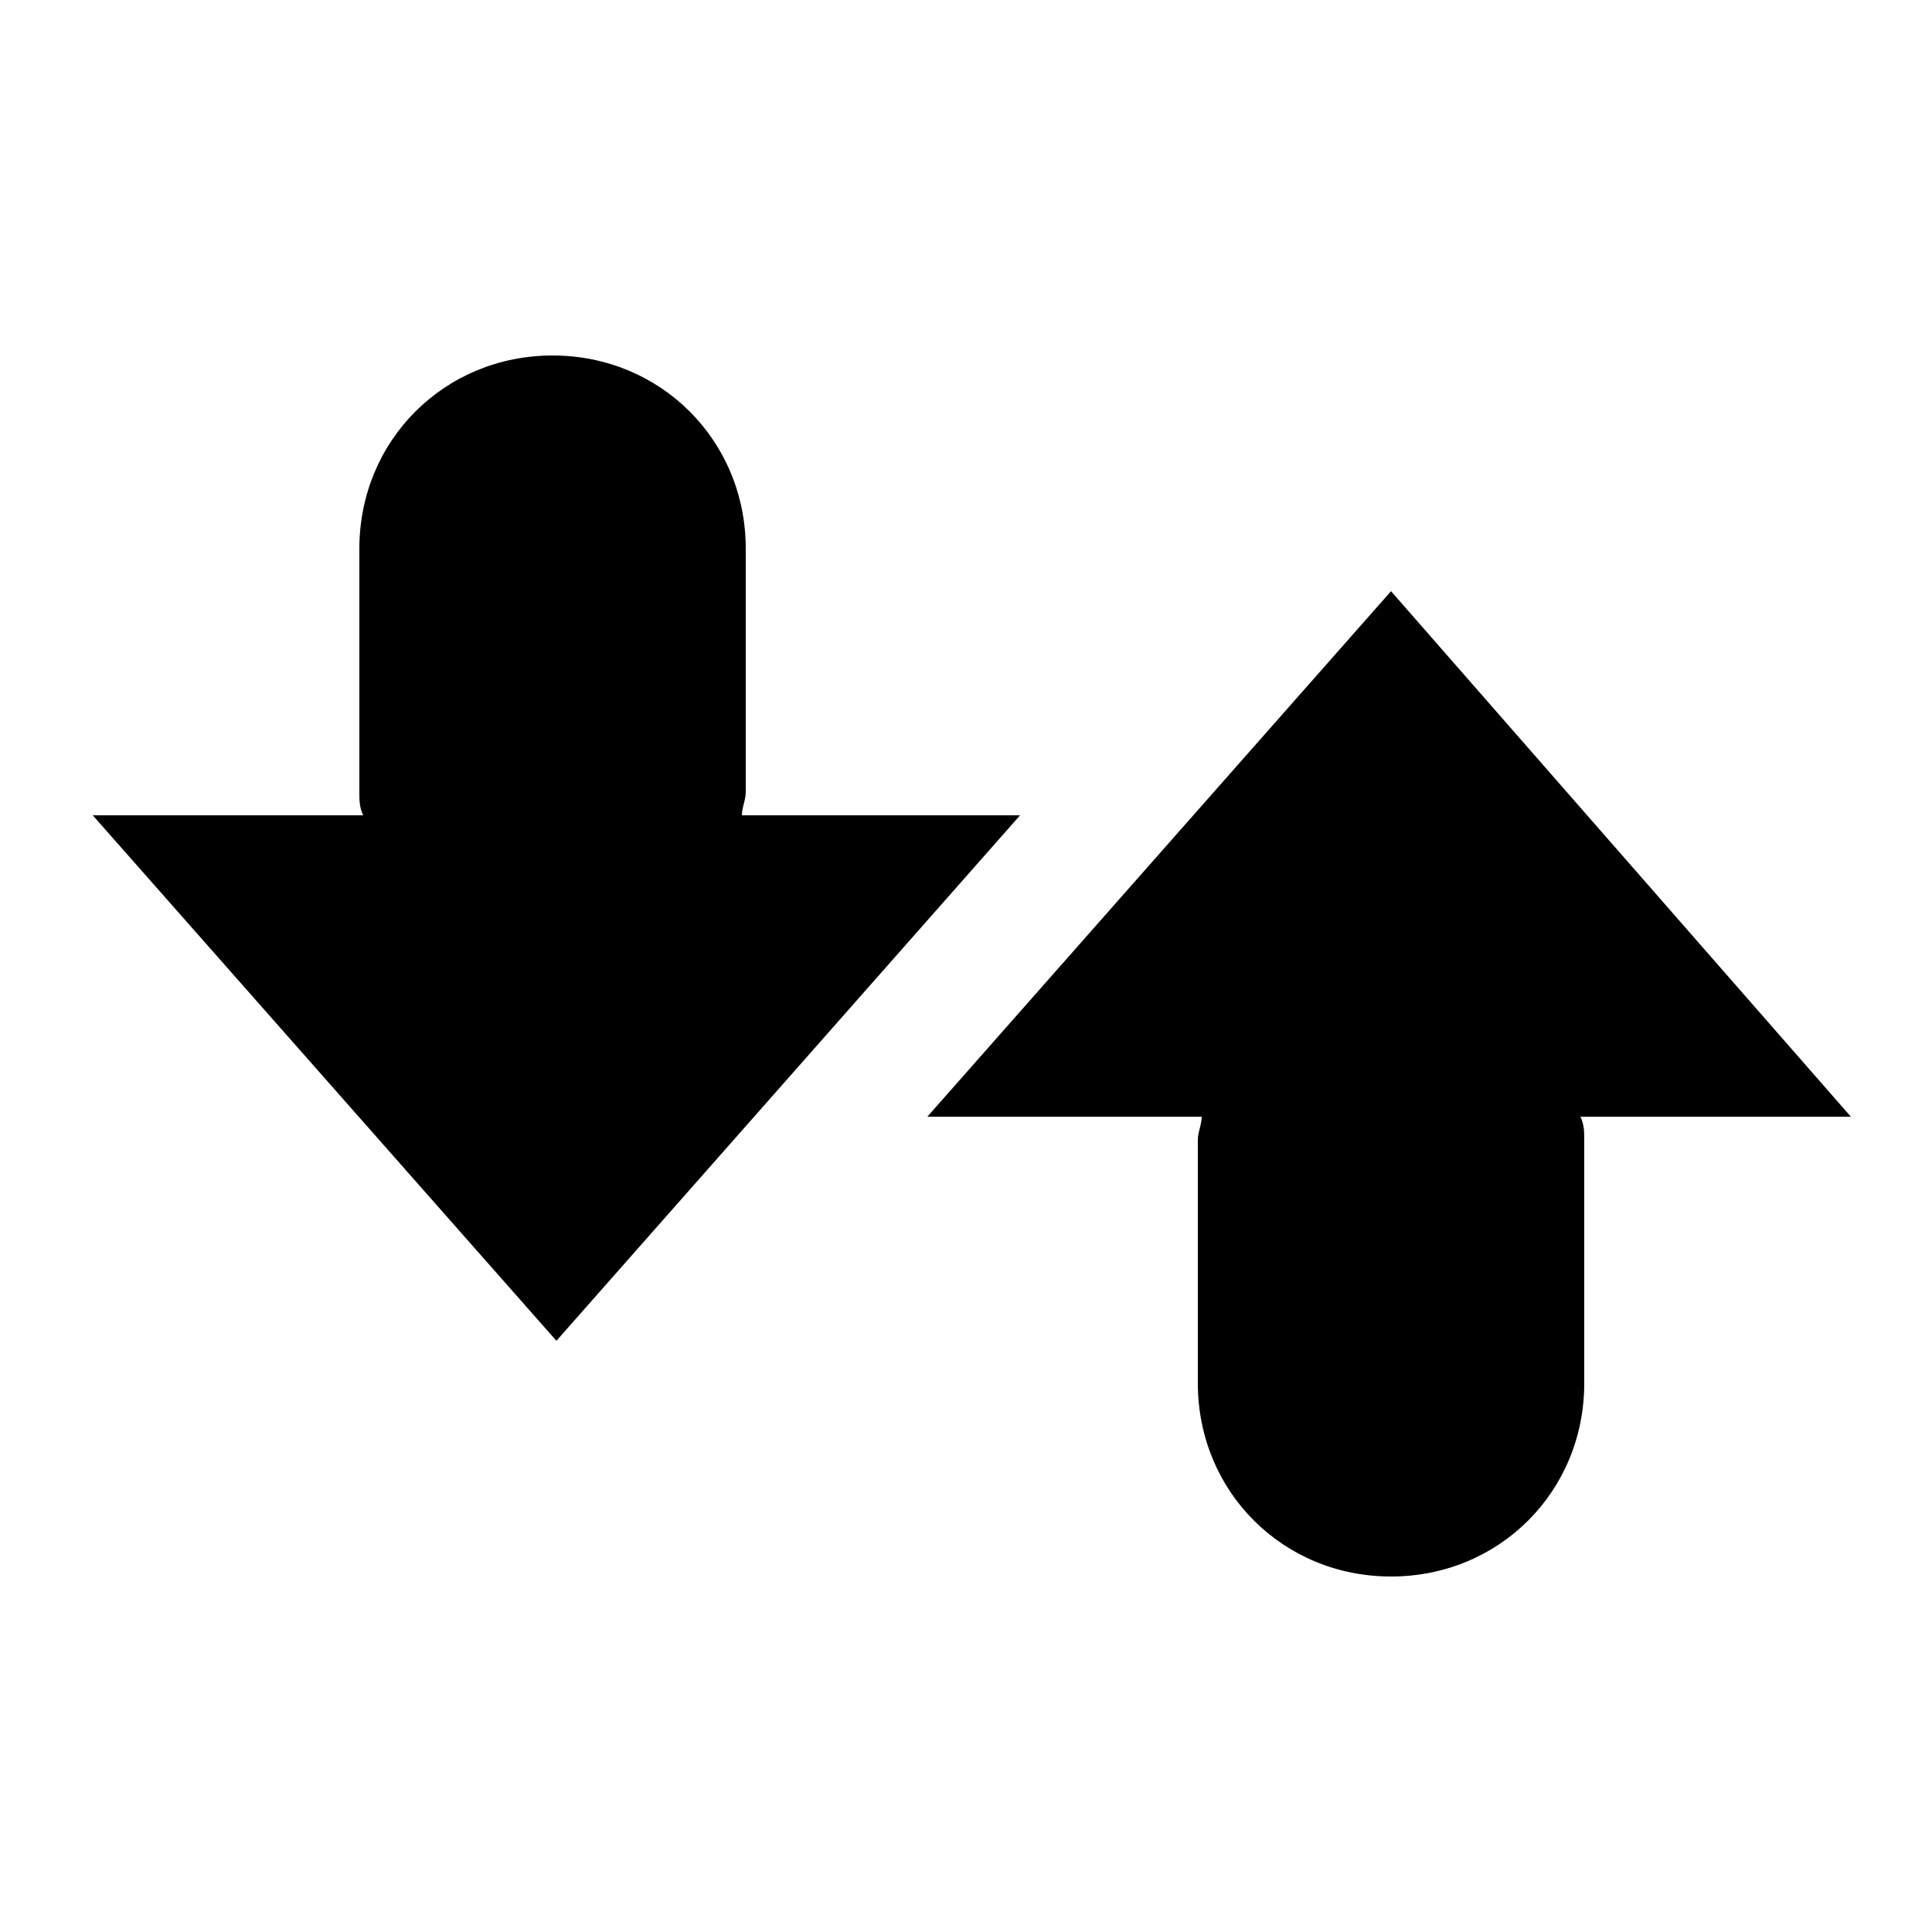 <?xml version="1.0" encoding="utf-8"?>
<!-- Generator: Adobe Illustrator 18.1.0, SVG Export Plug-In . SVG Version: 6.00 Build 0)  -->
<svg version="1.1" id="Capa_1" xmlns="http://www.w3.org/2000/svg" xmlns:xlink="http://www.w3.org/1999/xlink" x="0px" y="0px"
	 viewBox="0 0 50 50" enable-background="new 0 0 50 50" xml:space="preserve">
<path d="M19.2,21.1c0-0.2,0.1-0.4,0.1-0.6v-6.3c0-2.8-2.2-5-5-5c-2.8,0-5,2.2-5,5v6.3c0,0.2,0,0.4,0.1,0.6h-7l12,13.6l12-13.6H19.2z
	"/>
<path d="M31.1,28.9c0,0.2-0.1,0.4-0.1,0.6v6.3c0,2.8,2.2,5,5,5c2.8,0,5-2.2,5-5v-6.3c0-0.2,0-0.4-0.1-0.6h7L36,15.3L24,28.9H31.1z"
	/>
</svg>
